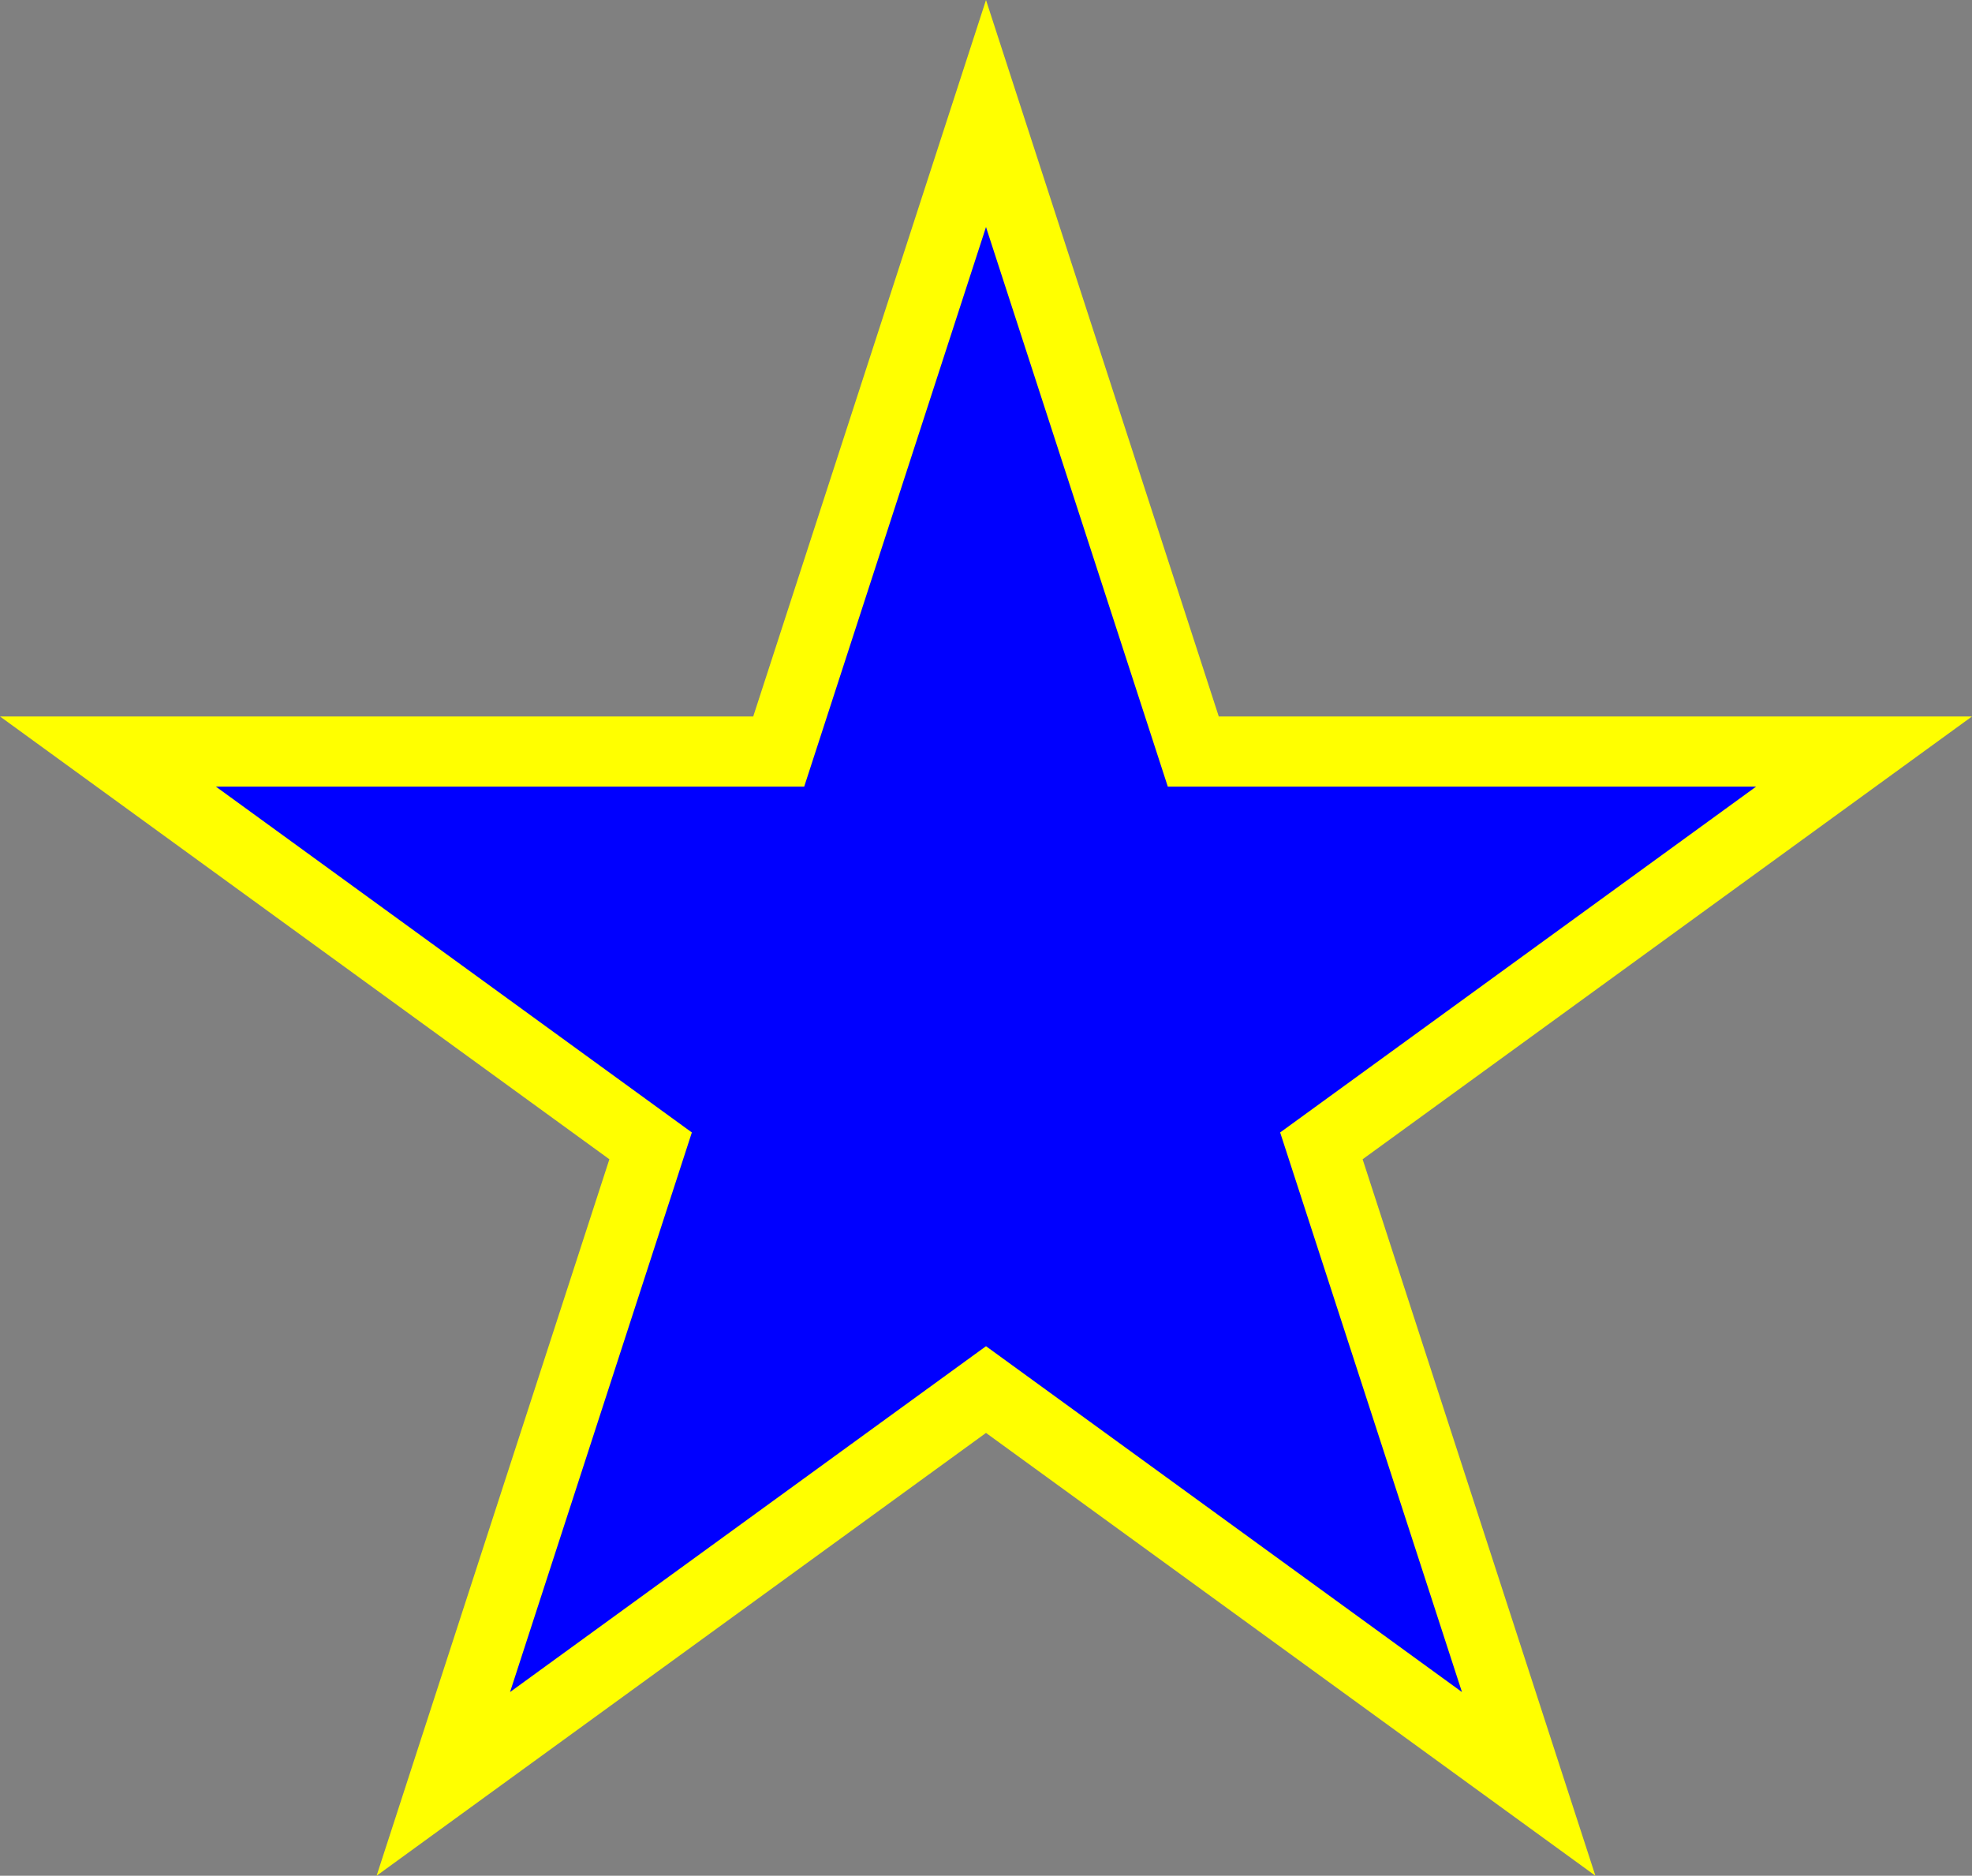<svg xmlns="http://www.w3.org/2000/svg" viewBox="0 0 421.64 401.01"><rect x="0" y="0" width="421.64" height="401.01" fill="#808080" stroke="none"/><defs><style>.cls-1{fill:blue;stroke:#ff0;stroke-miterlimit:10;stroke-width:15px;}</style></defs><g id="Layer_2" data-name="Layer 2"><g id="Layer_1-2" data-name="Layer 1"><polygon class="cls-1" points="210.82 24.27 255.14 160.67 398.56 160.67 282.53 244.97 326.85 381.37 210.82 297.07 94.79 381.37 139.11 244.97 23.08 160.67 166.5 160.67 210.82 24.27"/></g></g></svg>